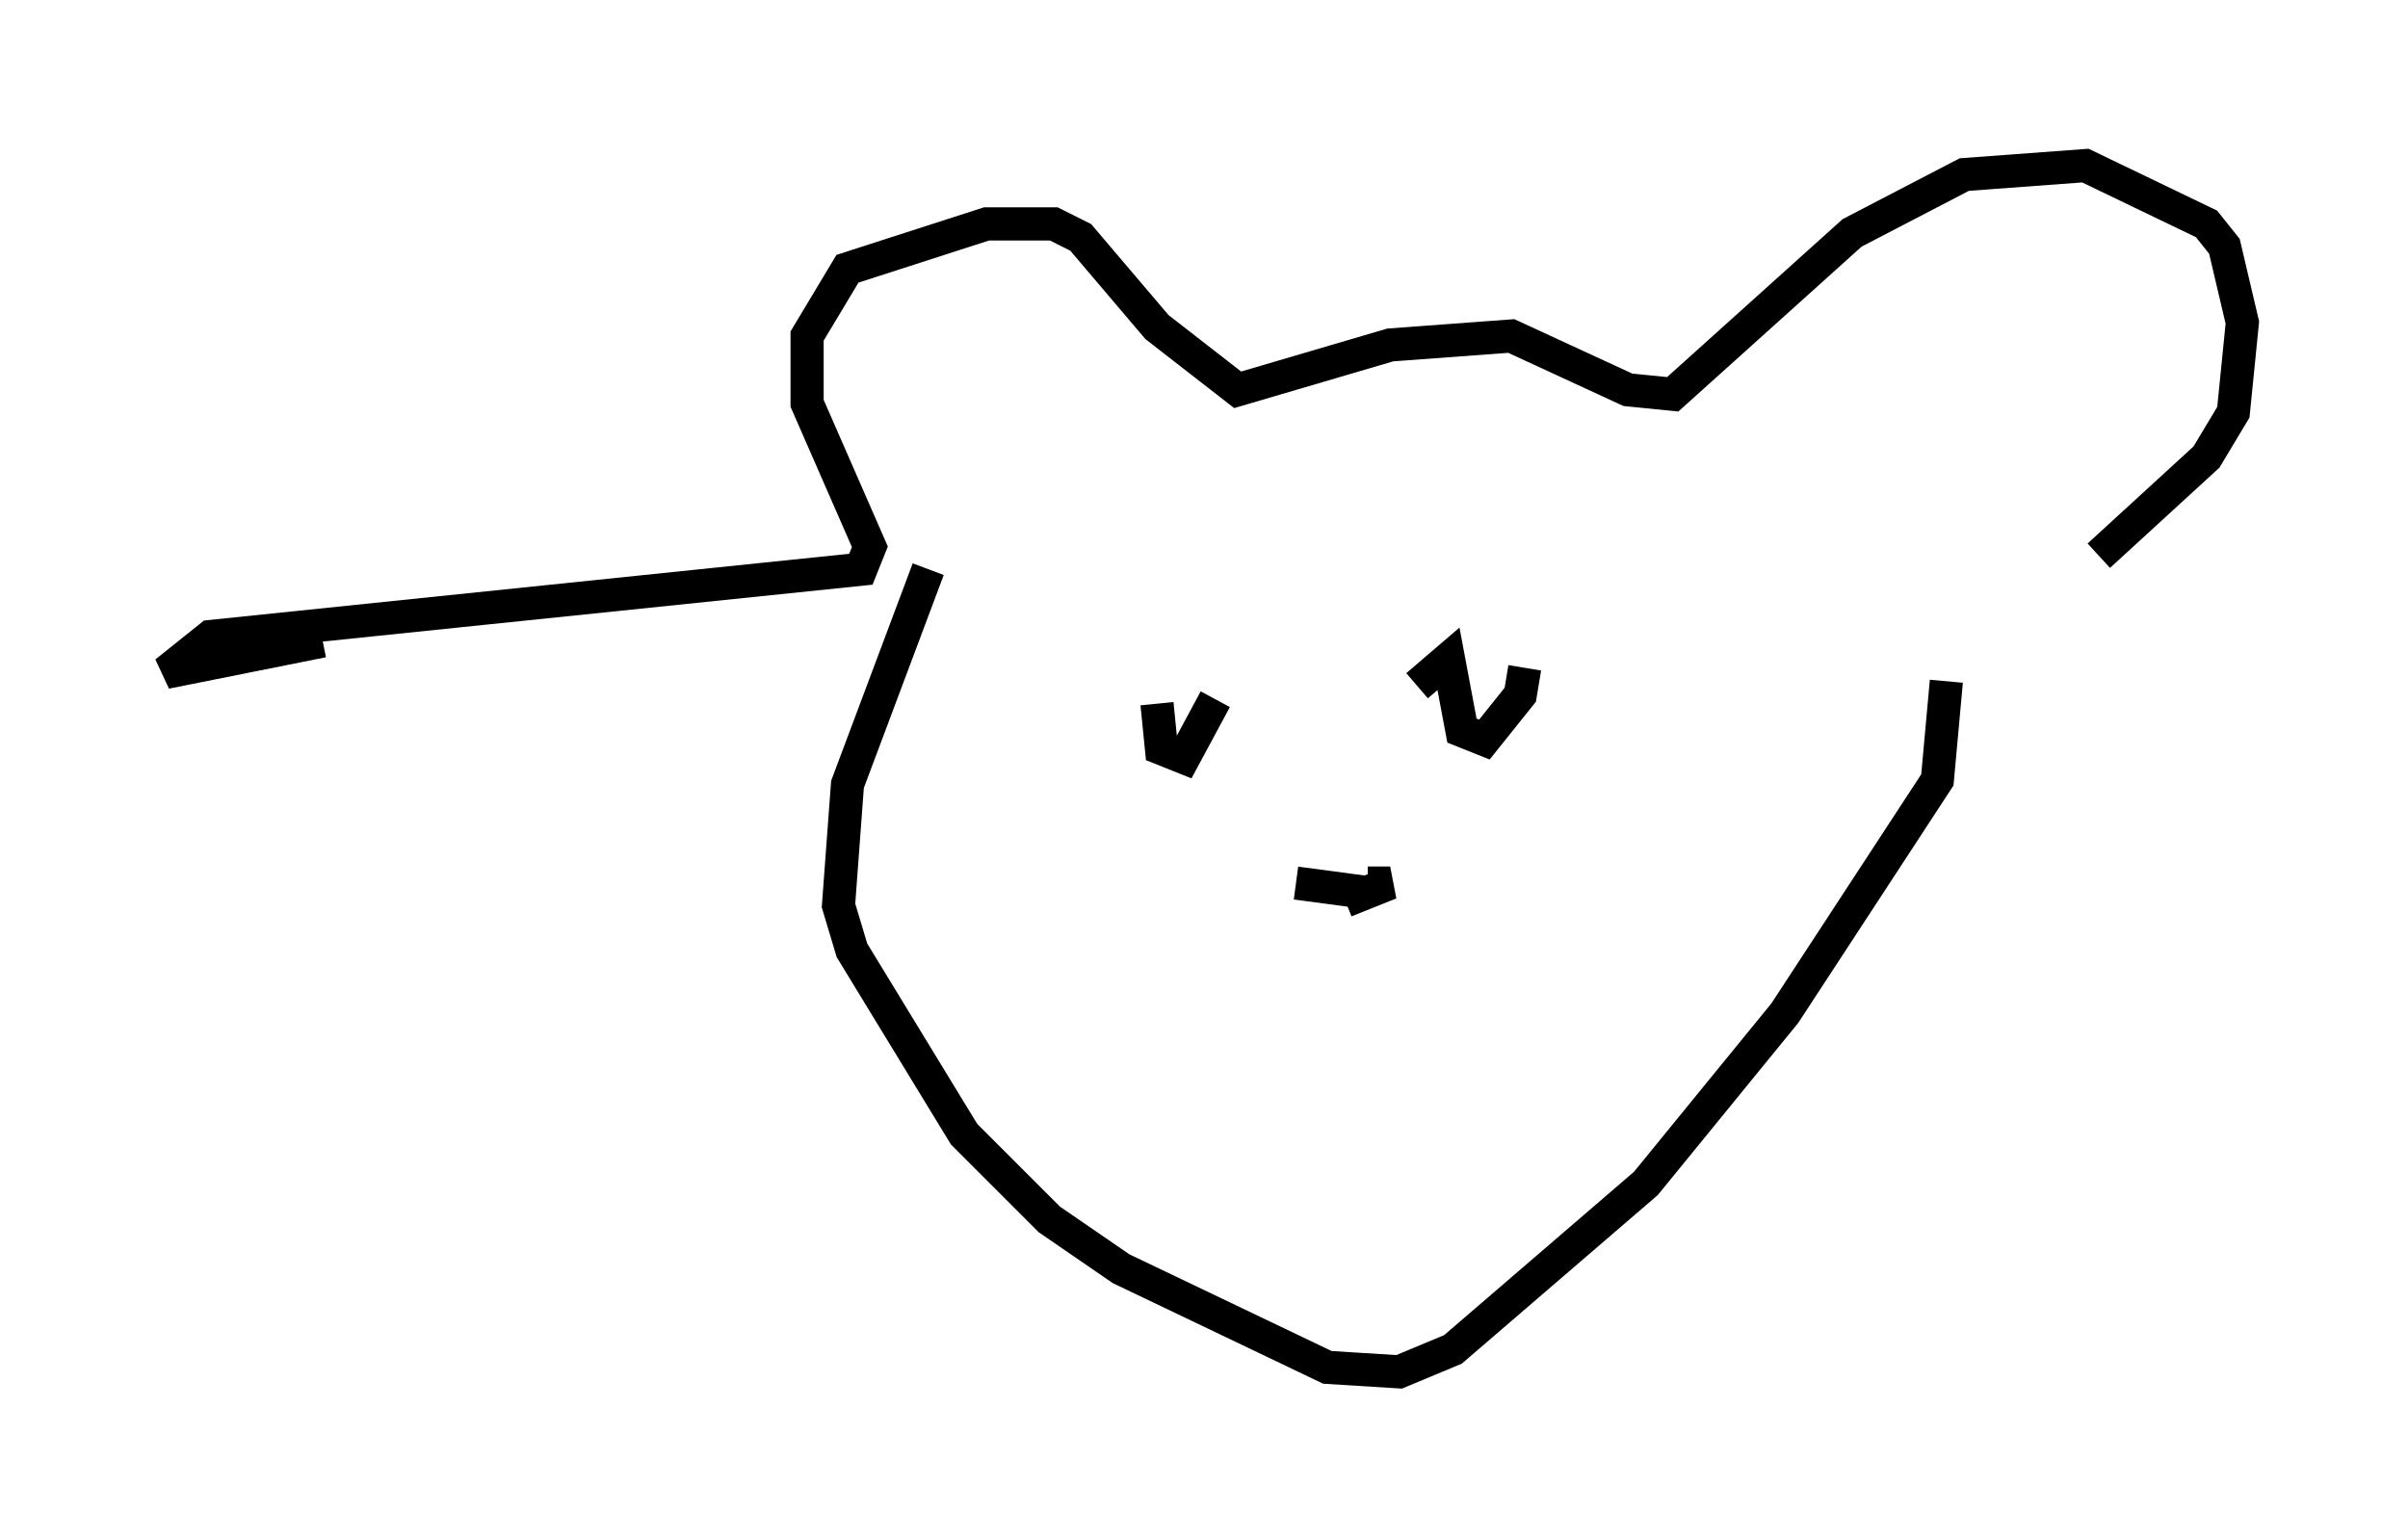 <?xml version="1.0" encoding="utf-8" ?>
<svg baseProfile="full" height="46.4" version="1.1" width="72.652" xmlns="http://www.w3.org/2000/svg" xmlns:ev="http://www.w3.org/2001/xml-events" xmlns:xlink="http://www.w3.org/1999/xlink"><defs /><rect fill="white" height="46.4" width="72.652" x="0" y="0" /><path d="M7.842, 20.561 m1.894, -1.218 l-4.736, 0.947 1.353, -1.083 l19.621, -2.03 0.271, -0.677 l-1.894, -4.33 0.0, -2.03 l1.218, -2.03 4.195, -1.353 l2.03, 0.0 0.812, 0.406 l2.3, 2.706 2.436, 1.894 l4.601, -1.353 3.654, -0.271 l3.518, 1.624 1.353, 0.135 l5.413, -4.871 3.383, -1.759 l3.654, -0.271 3.654, 1.759 l0.541, 0.677 0.541, 2.3 l-0.271, 2.706 -0.812, 1.353 l-3.248, 2.977 m-35.318, 0.406 l-2.436, 6.495 -0.271, 3.654 l0.406, 1.353 3.383, 5.548 l2.571, 2.571 2.165, 1.488 l6.225, 2.977 2.165, 0.135 l1.624, -0.677 5.819, -5.007 l4.195, -5.142 4.601, -7.036 l0.271, -2.977 m-23.816, 0.677 l0.135, 1.353 0.677, 0.271 l0.947, -1.759 m6.089, -0.406 l0.947, -0.812 0.406, 2.165 l0.677, 0.271 1.083, -1.353 l0.135, -0.812 m-5.413, 7.036 l1.353, -0.541 -0.677, 0.0 m-2.165, 0.0 l2.03, 0.271 " fill="none" stroke="black" stroke-width="1" /></svg>